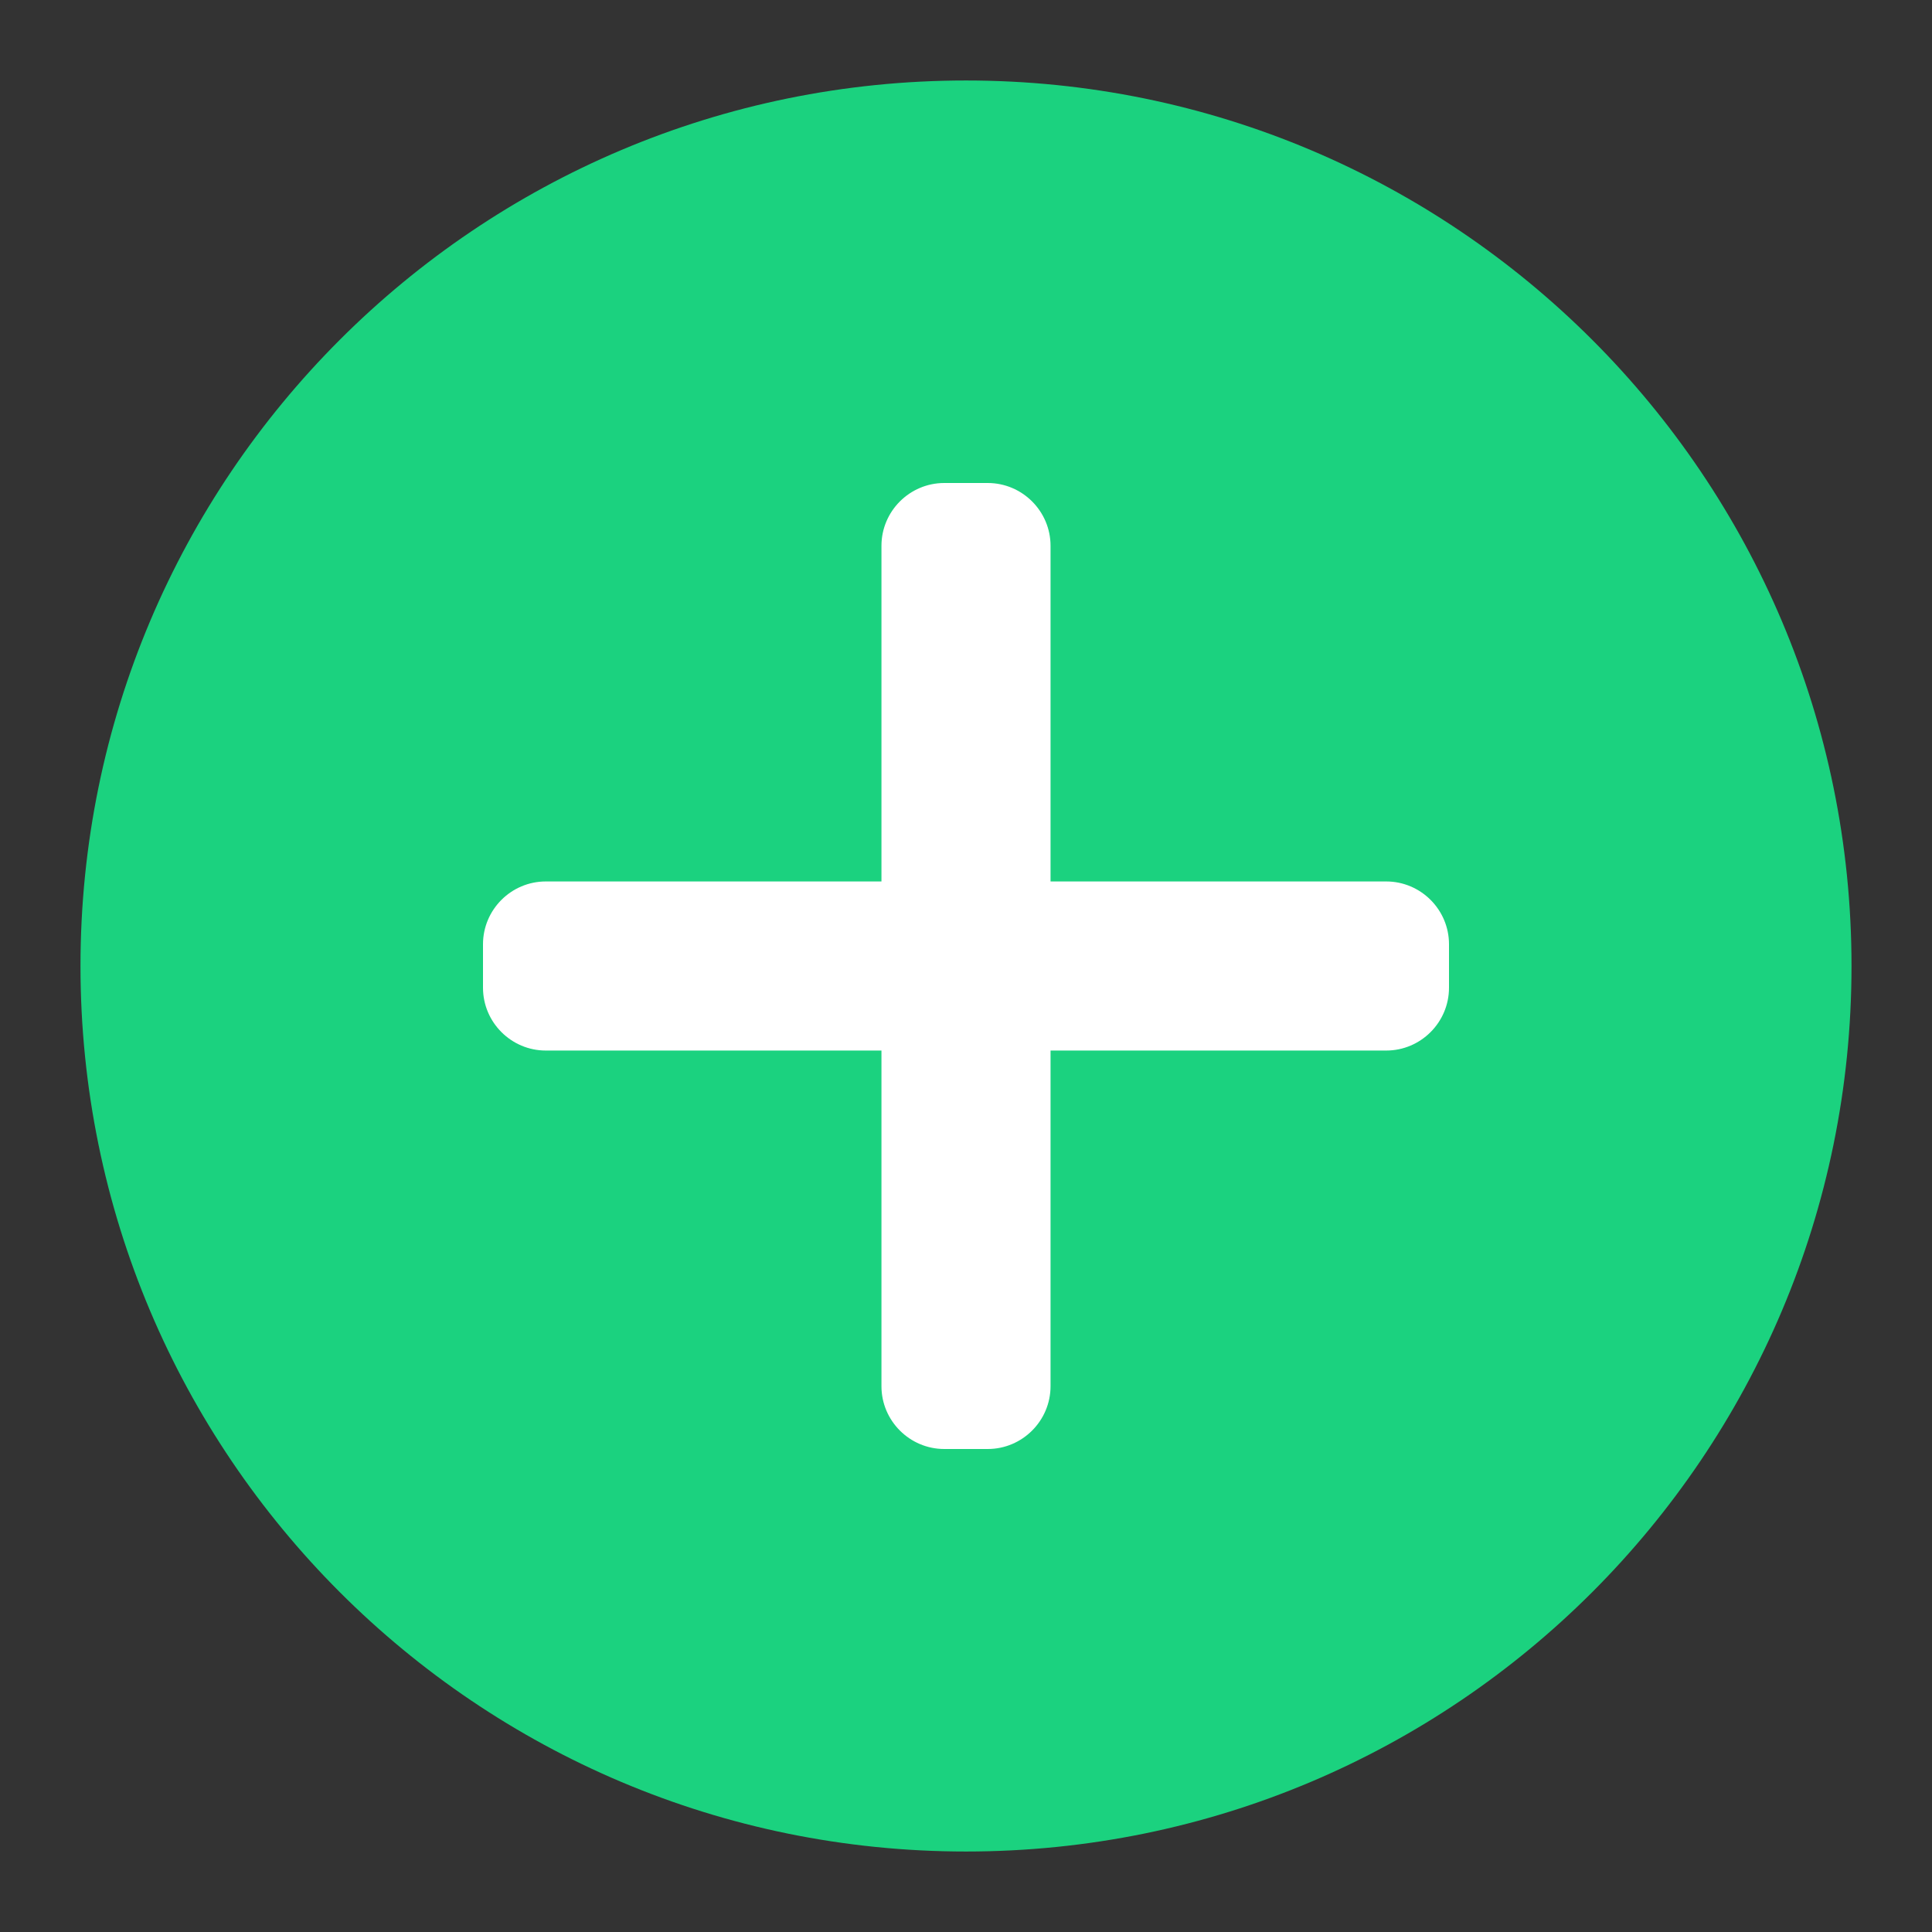<svg width="50" height="50" viewBox="0 0 50 50" fill="none" xmlns="http://www.w3.org/2000/svg">
<rect x="0" y="0" width="50" height="50" fill="#333333" stroke="none"/>
<path fill-rule="evenodd" clip-rule="evenodd" d="M47.917 25C47.917 37.659 37.66 47.917 25 47.917C12.341 47.917 2.083 37.659 2.083 25C2.083 12.34 12.341 2.083 25 2.083C37.66 2.083 47.917 12.34 47.917 25Z" fill="#1BD27F"/>
<path fill-rule="evenodd" clip-rule="evenodd" d="M24.438 12.5C23.542 12.5 22.812 13.23 22.812 14.125V22.812H14.125C13.23 22.812 12.5 23.542 12.5 24.437V25.562C12.5 26.457 13.23 27.188 14.125 27.188H22.812V35.875C22.812 36.77 23.543 37.5 24.438 37.5H25.562C26.457 37.5 27.188 36.77 27.188 35.875V27.188H35.875C36.77 27.188 37.5 26.458 37.5 25.562V24.437C37.5 23.542 36.77 22.812 35.875 22.812H27.188V14.125C27.188 13.23 26.457 12.5 25.562 12.5H24.438Z" fill="white"/>
</svg>
